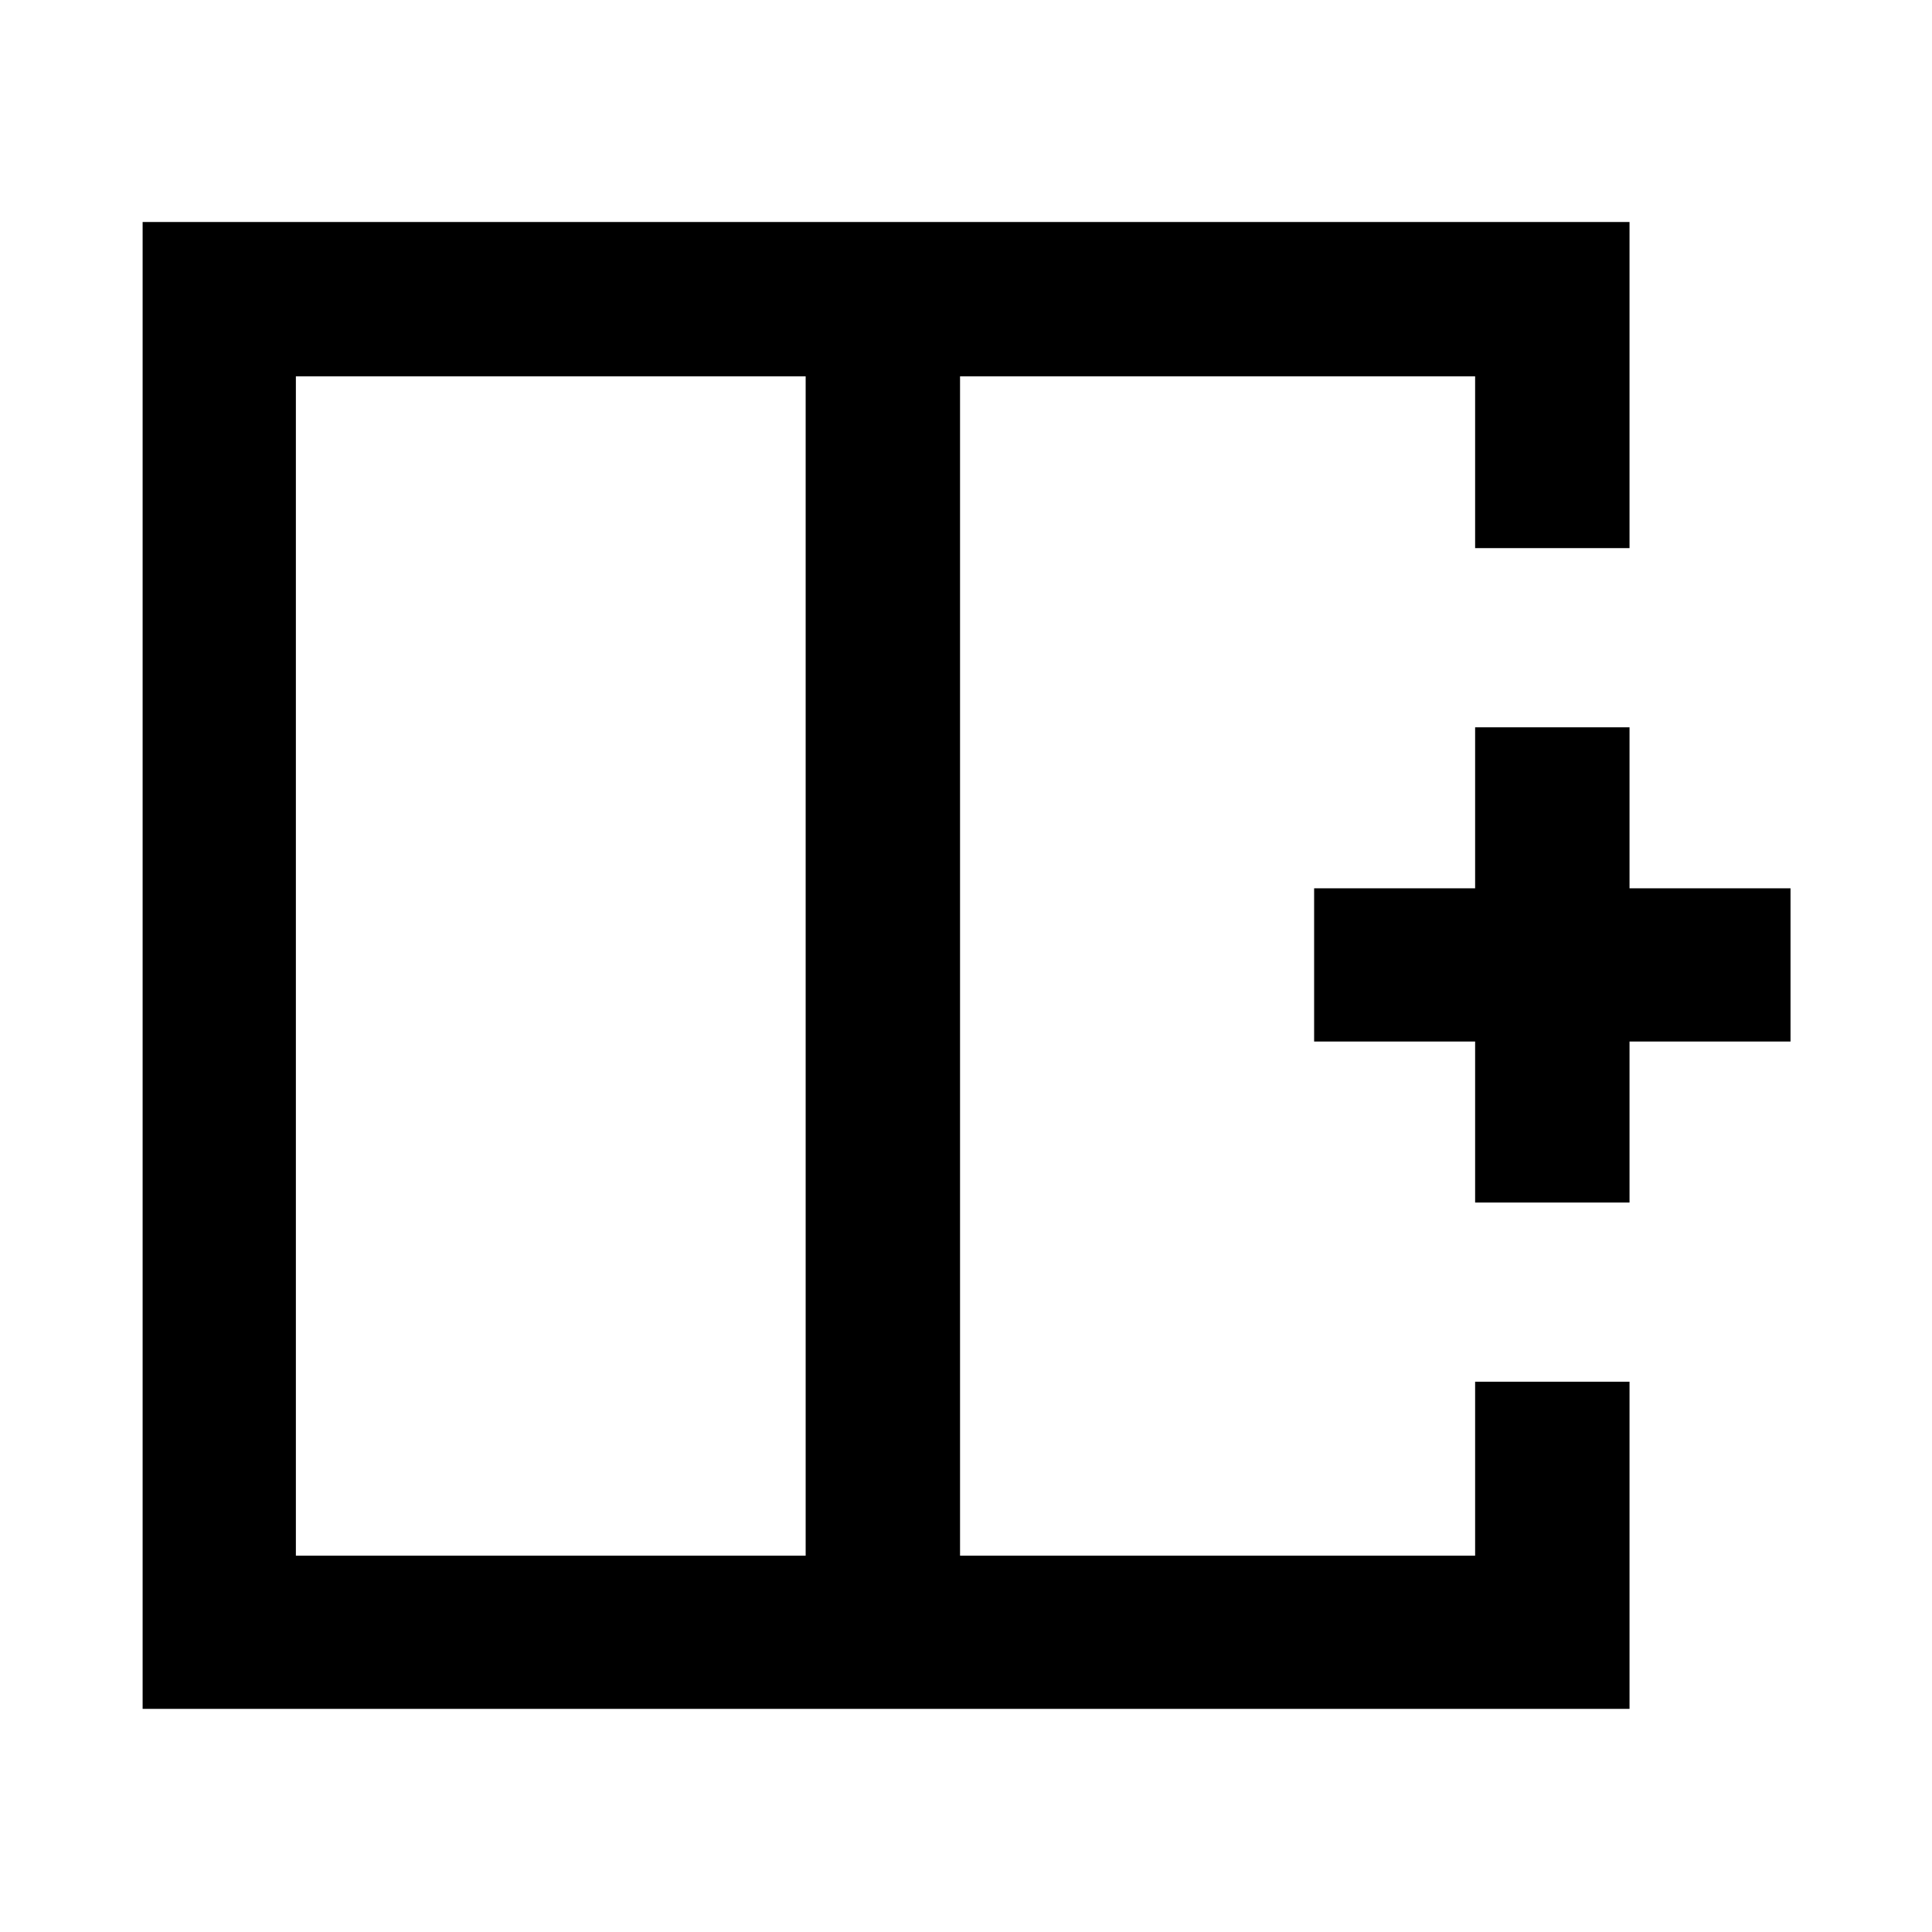 <svg xmlns="http://www.w3.org/2000/svg" height="48" viewBox="0 -960 960 960" width="48"><path d="M147.02-772.98v585.96h253.31v-585.96H147.02ZM70.87-110.87V-849.7H809.7v162.07h-76.72v-85.35H477.04v585.96h255.94v-86.41h76.72v162.56H70.87ZM477.04-480Zm-76.71 0h76.71-76.71Zm0 0Zm332.65 117.54v-80h-80v-76.15h80v-80h76.72v80h80v76.15h-80v80h-76.72Z"/></svg>